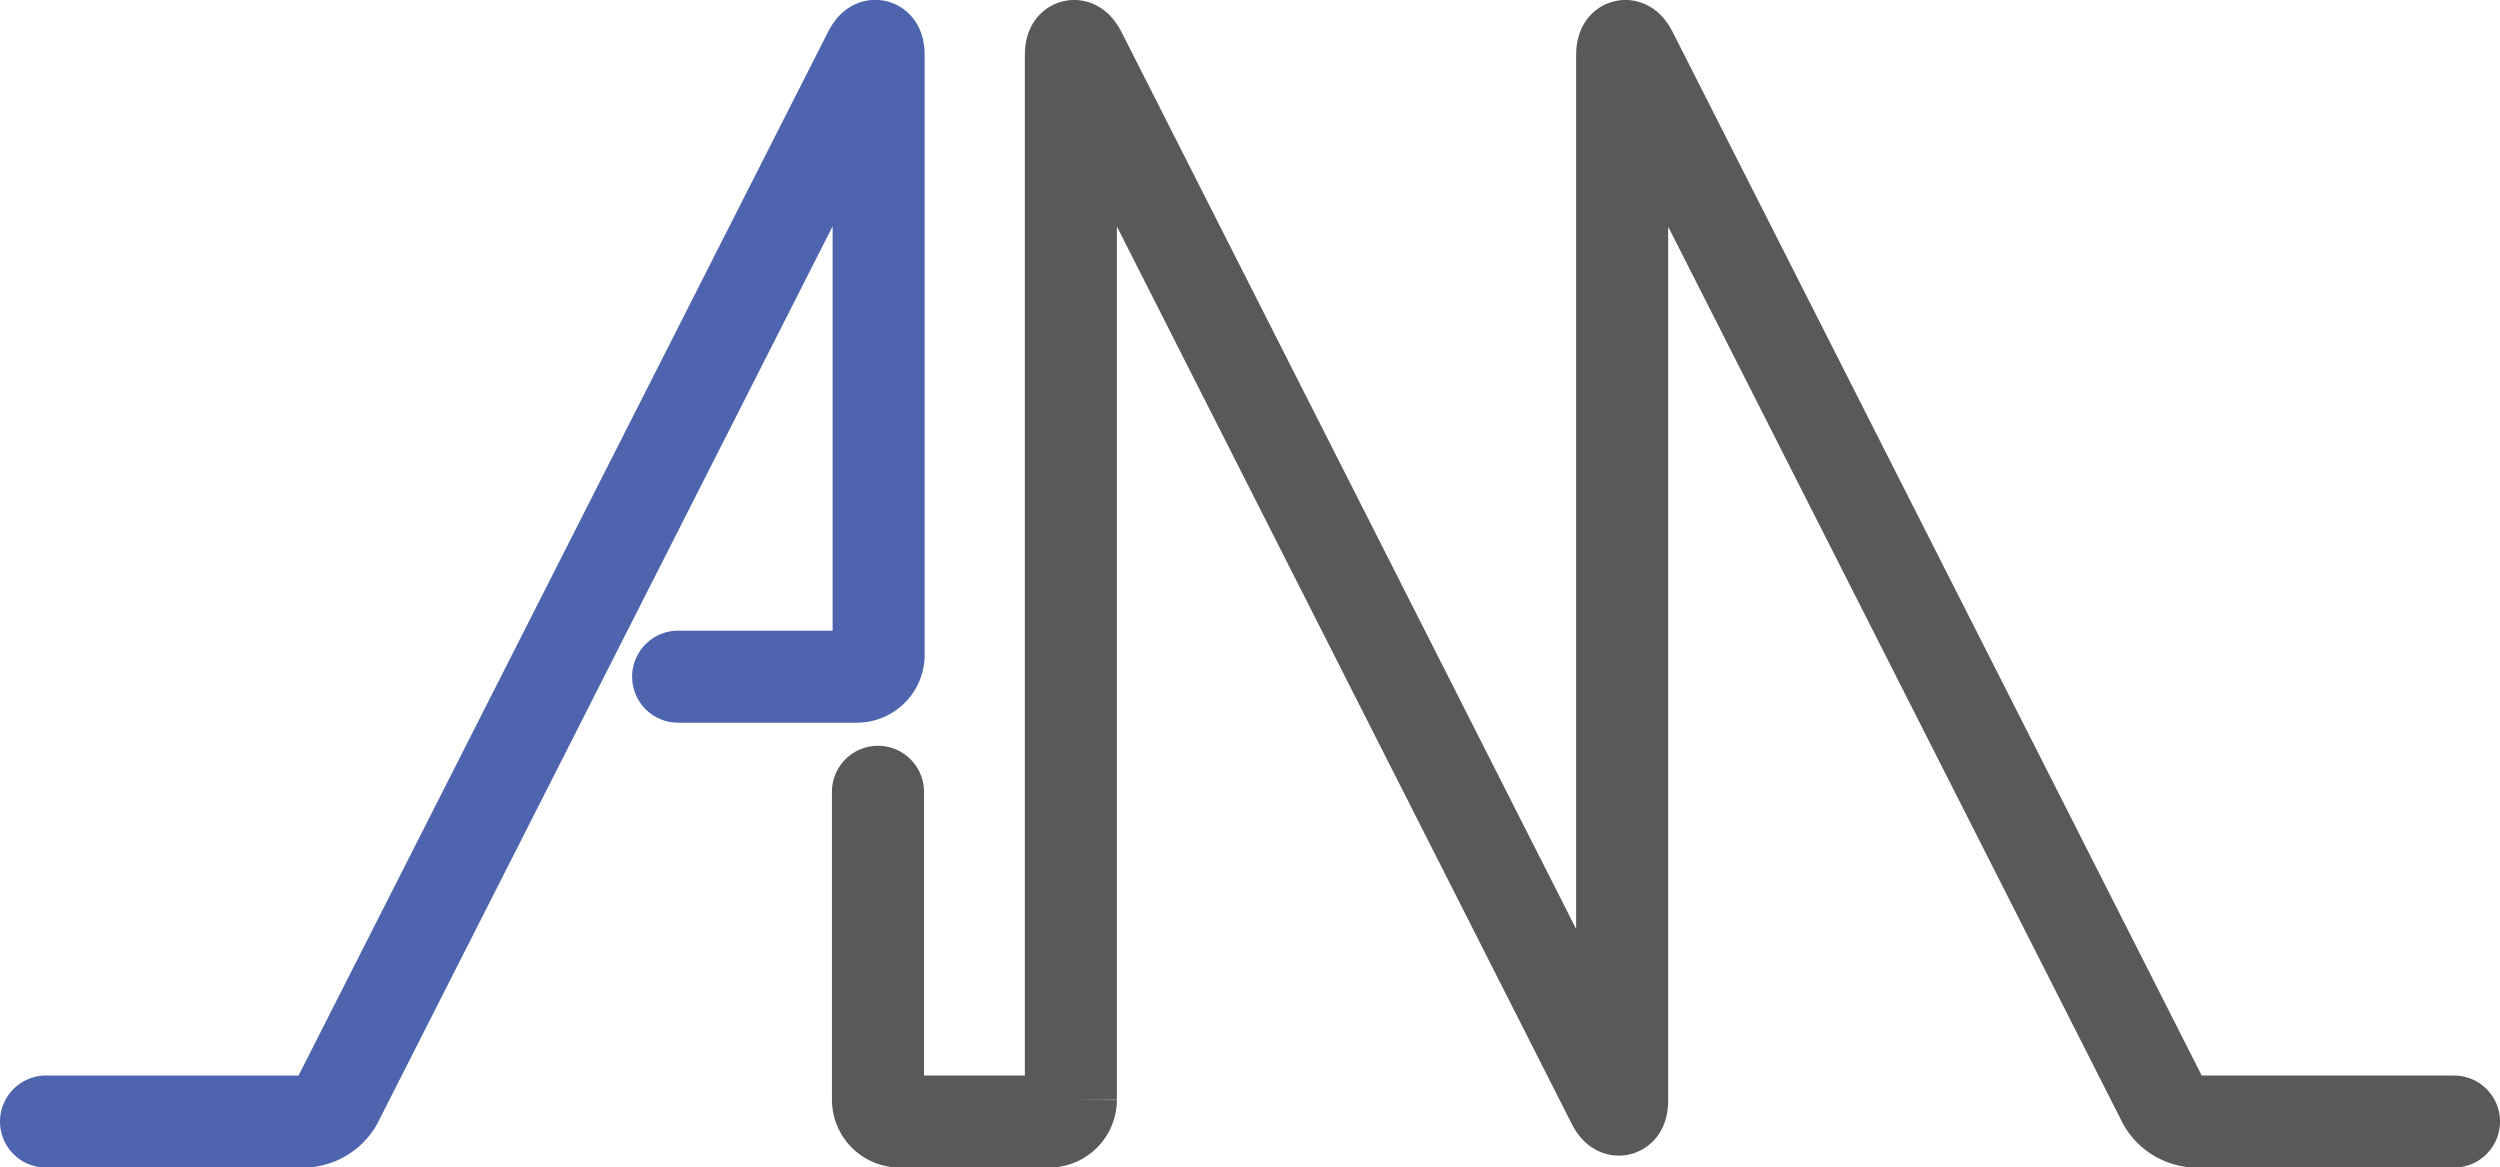 <svg id="Layer_1" data-name="Layer 1" xmlns="http://www.w3.org/2000/svg" viewBox="0 0 187.42 87.52"><defs><style>.cls-1,.cls-2{fill:none;stroke-linecap:round;stroke-miterlimit:10;stroke-width:6.9px;}.cls-1{stroke:#58595b;}.cls-2{stroke:#4e64ae;}</style></defs><path class="cls-1" d="M210.73,118.72H191.32a2.91,2.91,0,0,1-2.36-1.46L149.1,38.64c-.4-.8-.73-.72-.73.18v78.27c0,.89-.33,1-.74.17L107.78,38.64c-.41-.8-.74-.72-.74.18v78.27a1.64,1.64,0,0,1-1.63,1.63H94.21a1.64,1.64,0,0,1-1.63-1.63V94" transform="translate(-26.76 -34.64)"/><path class="cls-2" d="M77.6,85.37H91a1.64,1.64,0,0,0,1.63-1.63V38.82c0-.9-.33-1-.74-.18L52,117.26a2.93,2.93,0,0,1-2.37,1.46H30.21" transform="translate(-26.76 -34.64)"/></svg>